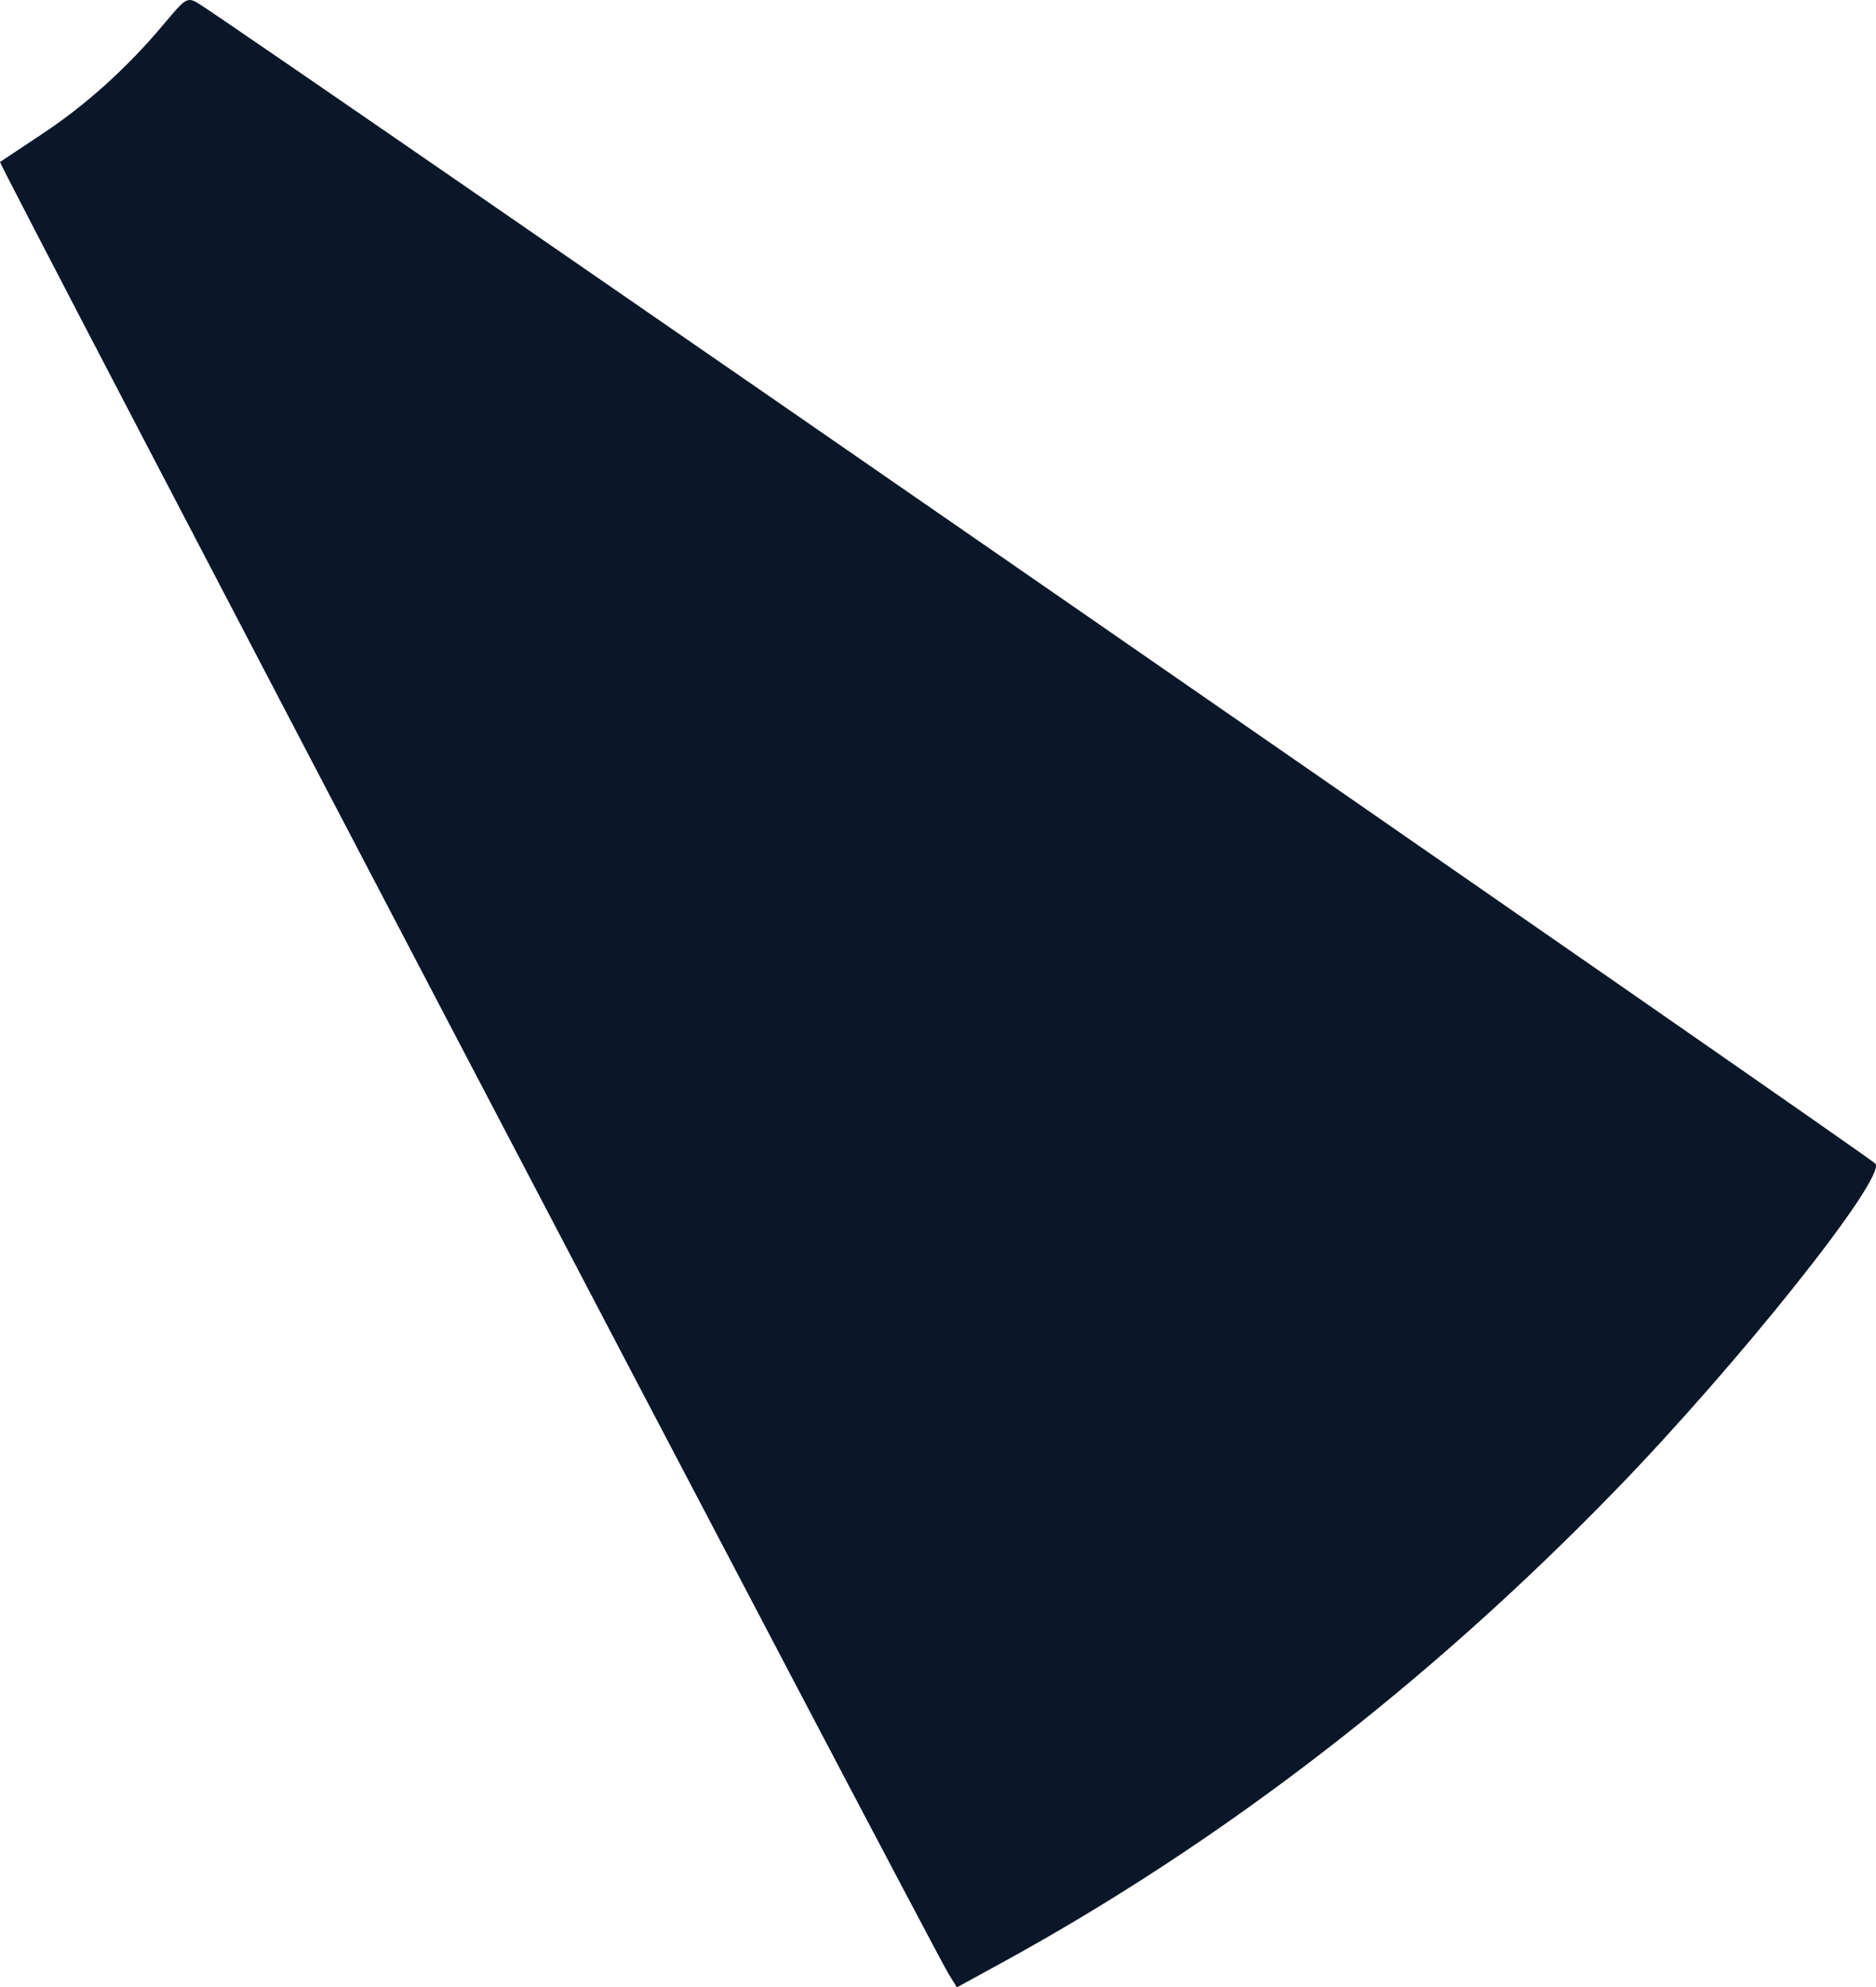 <?xml version="1.0" encoding="UTF-8" standalone="no"?>
<svg
   viewBox="0 0 5003.504 5300.648"
   width="5003.504"
   height="5300.648"
   version="1.1"
   id="svg20"
   xmlns="http://www.w3.org/2000/svg"
   xmlns:svg="http://www.w3.org/2000/svg">
  <desc
     id="desc1">Skizze3.dxf - scale = 25.400000, origin = (0.000000, 0.000000), method = file</desc>
  <defs
     id="defs4" />
  <g
     id="g20"
     transform="translate(-25302.006,-22195.642)">
    <path
       style="fill:#0b1728;stroke-width:15.285"
       d="m 27832.307,27461.023 c -45.077,-72.764 -2535.344,-4829.582 -2530.293,-4833.275 2.902,-2.122 53.425,-35.729 112.274,-74.684 117.442,-77.74 227.107,-176.714 324.155,-292.554 62.977,-75.172 63.039,-75.202 102.814,-49.14 215.115,140.948 4452.529,3073.096 4462.898,3088.174 27.371,39.805 -365.205,532.803 -693.743,871.204 -500.808,515.843 -1052.683,940.59 -1638.72,1261.232 l -117.537,64.309 z"
       id="path27" />
  </g>
</svg>

